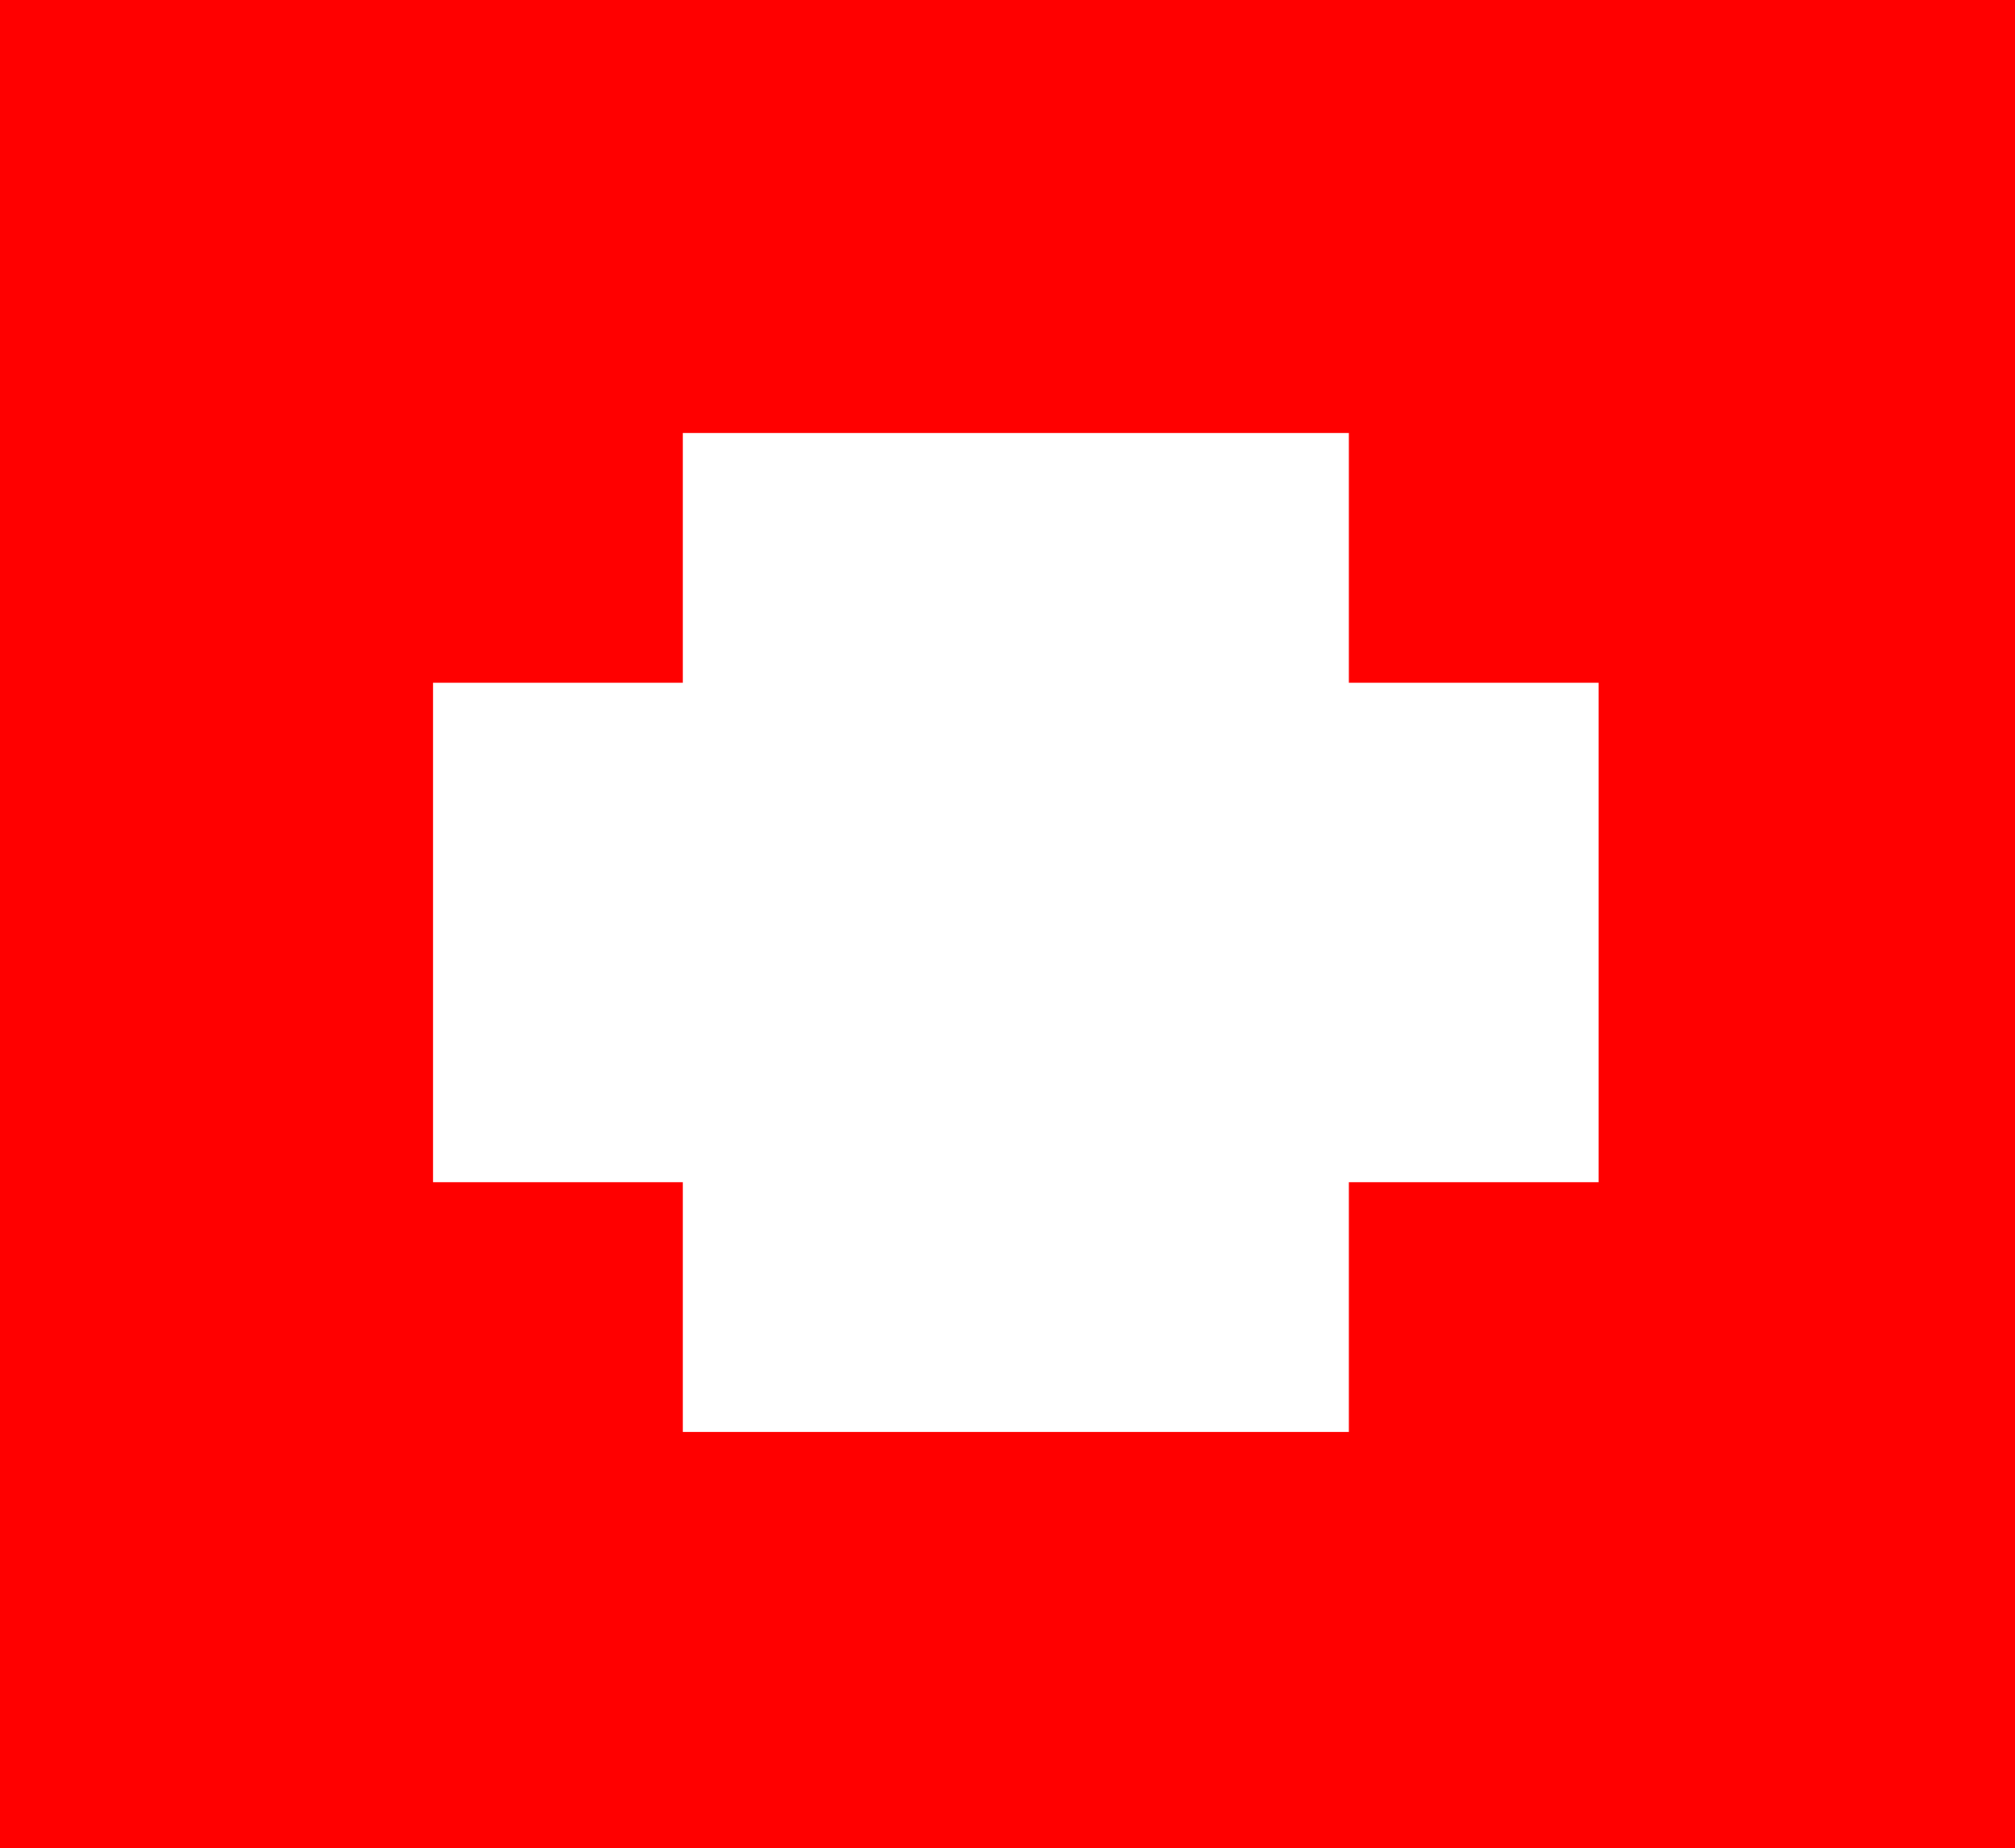<svg width="121" height="111" xmlns="http://www.w3.org/2000/svg">
  <rect width="121" height="111" fill="#FF0000" />
  <rect x="41" y="26" width="40" height="60" fill="#FFFFFF" />
  <rect x="26" y="41" width="70" height="30" fill="#FFFFFF" />
</svg>